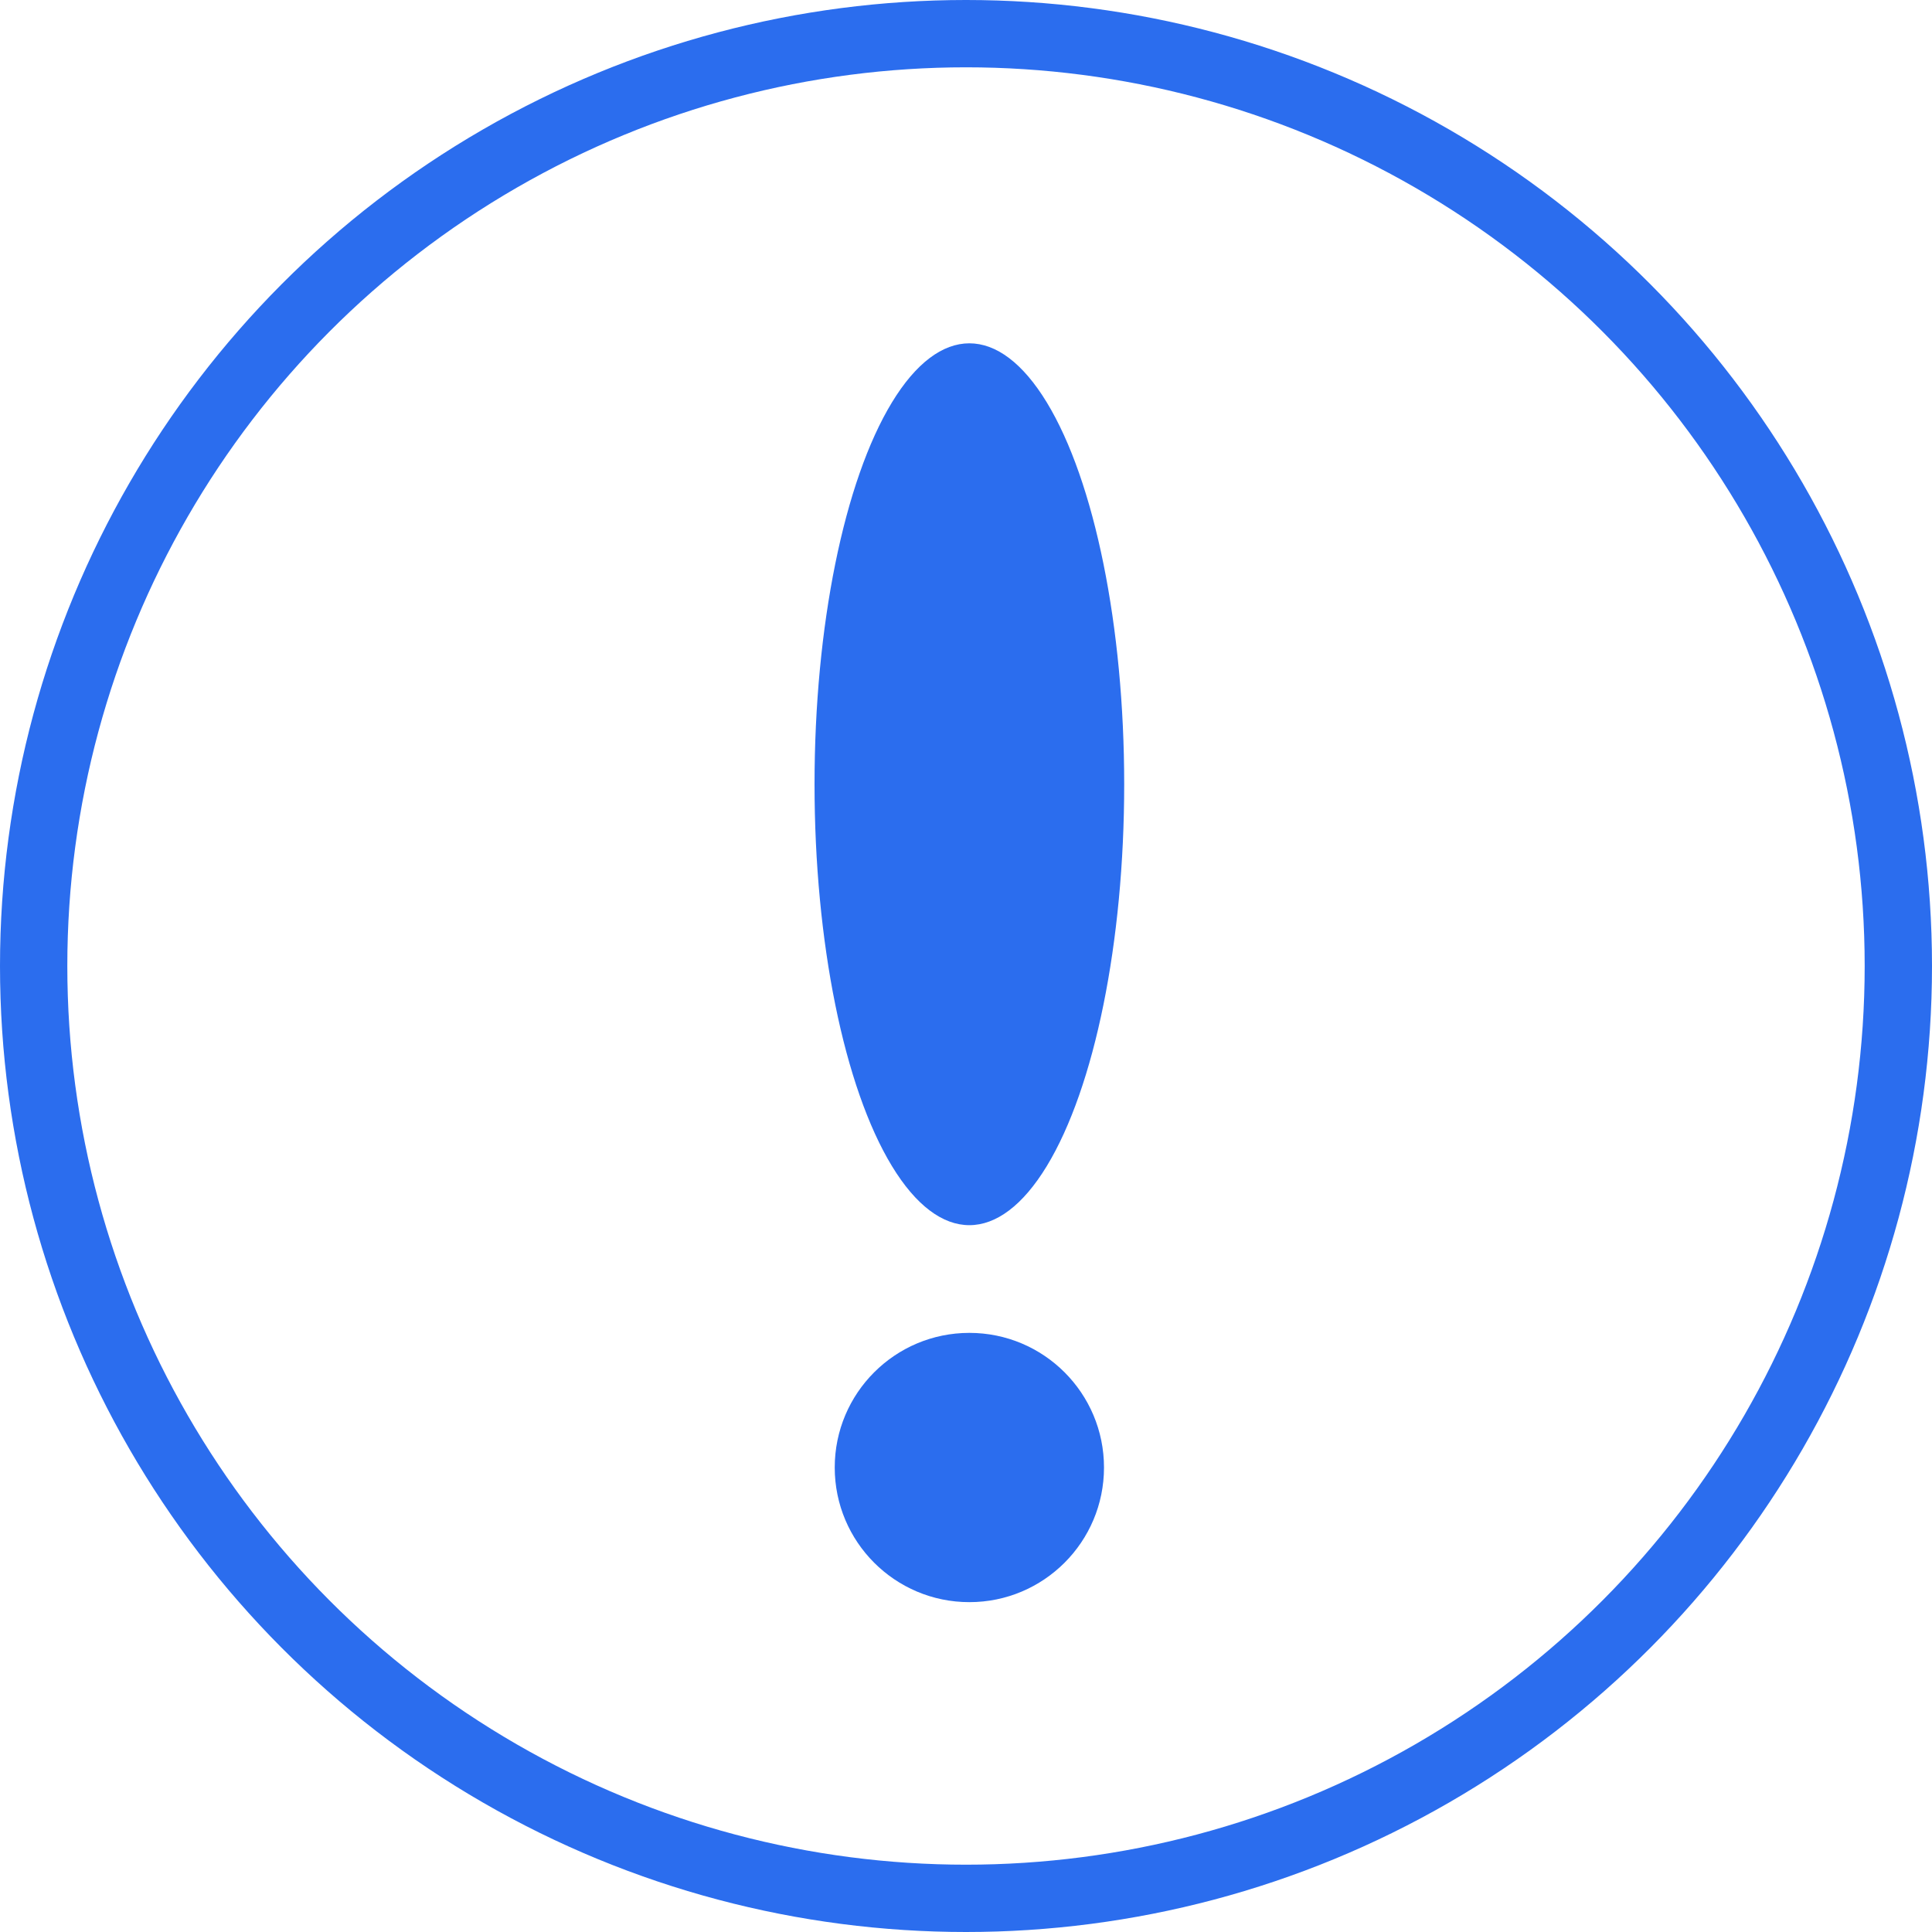 <svg width="287" height="287" viewBox="0 0 287 287" fill="none" xmlns="http://www.w3.org/2000/svg">
<circle cx="143.5" cy="143.5" r="138.5" stroke="#2B6DEE" stroke-width="10"/>
<ellipse cx="144" cy="116.5" rx="23" ry="65.5" fill="#2B6DEE"/>
<circle cx="144" cy="218" r="20" fill="#2B6DEE"/>
</svg>
